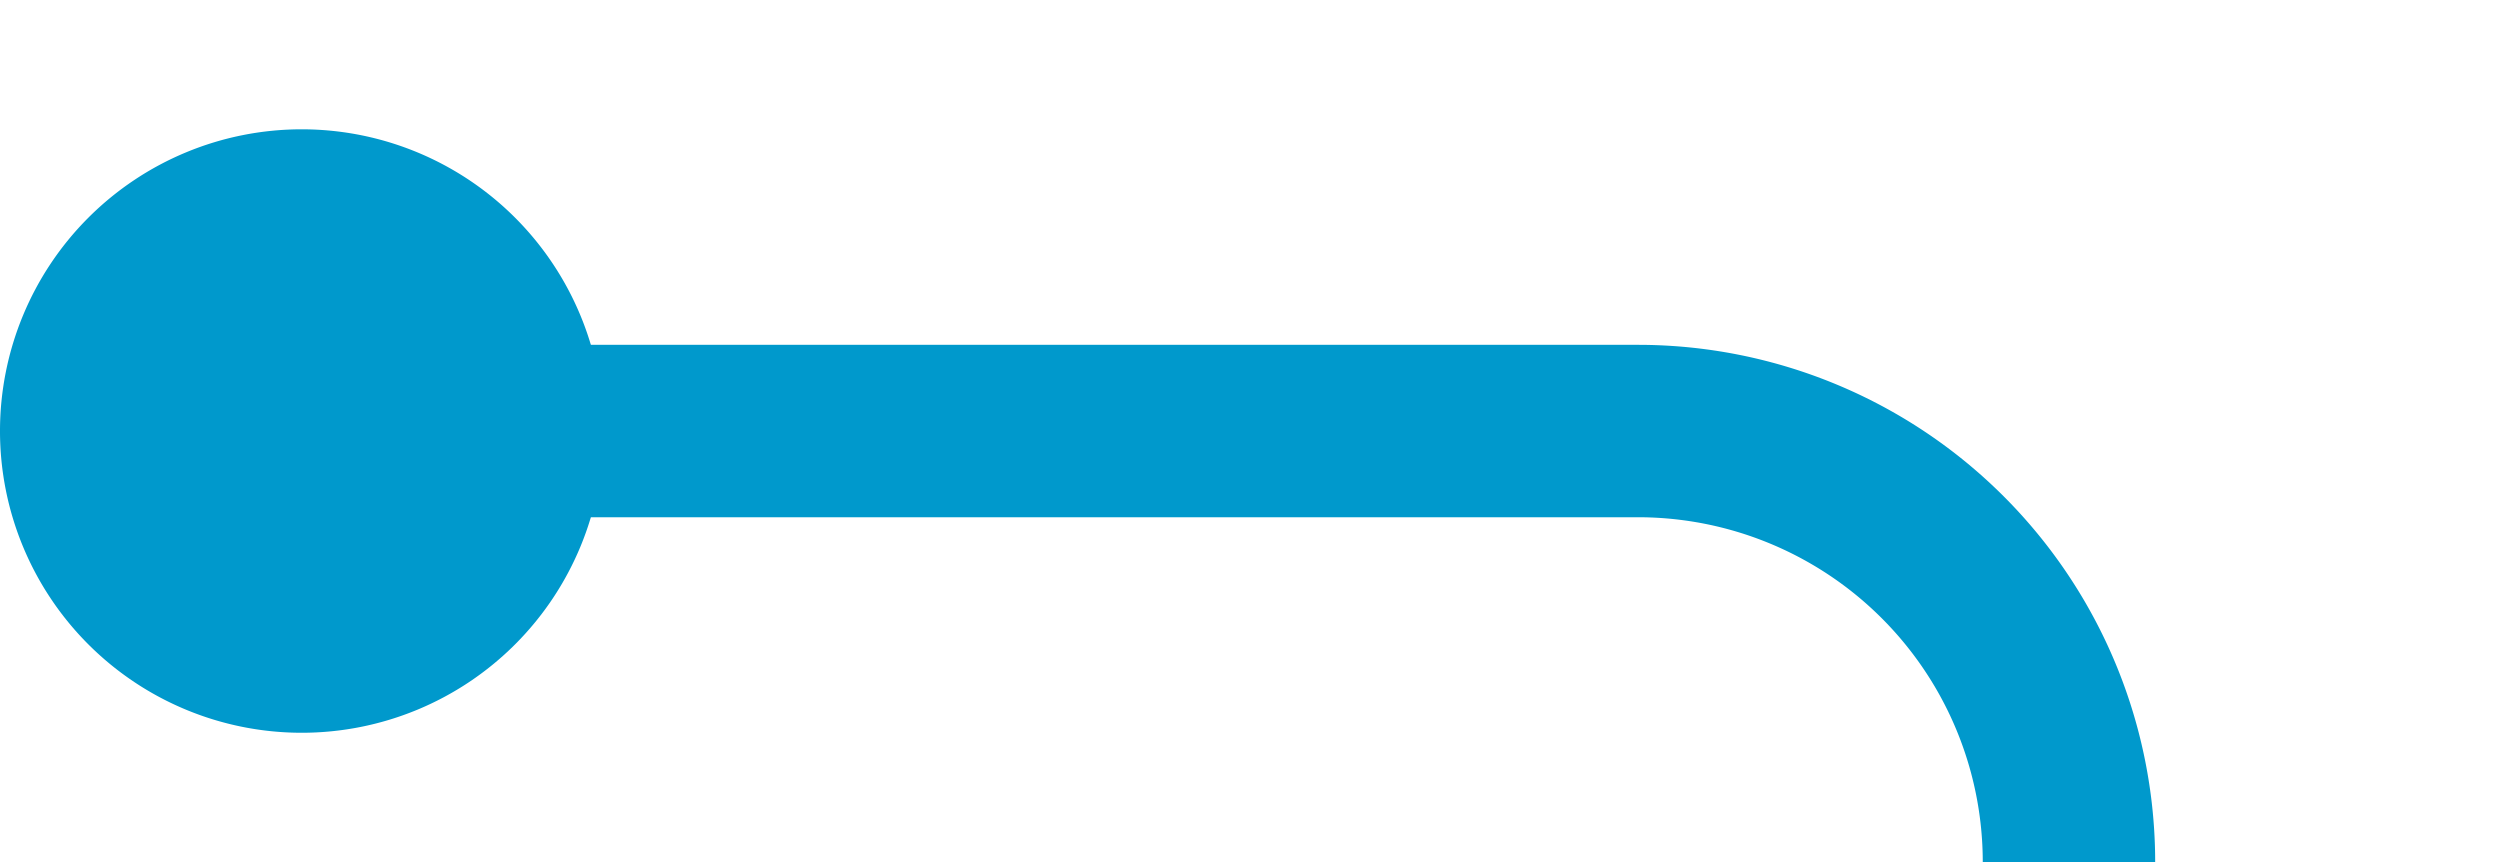 ﻿<?xml version="1.0" encoding="utf-8"?>
<svg version="1.1" xmlns:xlink="http://www.w3.org/1999/xlink" width="29px" height="10px" preserveAspectRatio="xMinYMid meet" viewBox="1546 1058  29 8" xmlns="http://www.w3.org/2000/svg">
  <path d="M 1548 1062  L 1565 1062  A 5 5 0 0 1 1570 1067 L 1570 1785  A 5 5 0 0 0 1575 1790 L 1965 1790  A 5 5 0 0 1 1970 1795 L 1970 2765  A 5 5 0 0 1 1965 2770 L 1860 2770  A 5 5 0 0 0 1855 2775 L 1855 2866  " stroke-width="2" stroke="#0099cc" fill="none" />
  <path d="M 1549.5 1058.5  A 3.5 3.5 0 0 0 1546 1062 A 3.5 3.5 0 0 0 1549.5 1065.5 A 3.5 3.5 0 0 0 1553 1062 A 3.5 3.5 0 0 0 1549.5 1058.5 Z M 1847.4 2865  L 1855 2872  L 1862.6 2865  L 1847.4 2865  Z " fill-rule="nonzero" fill="#0099cc" stroke="none" />
</svg>